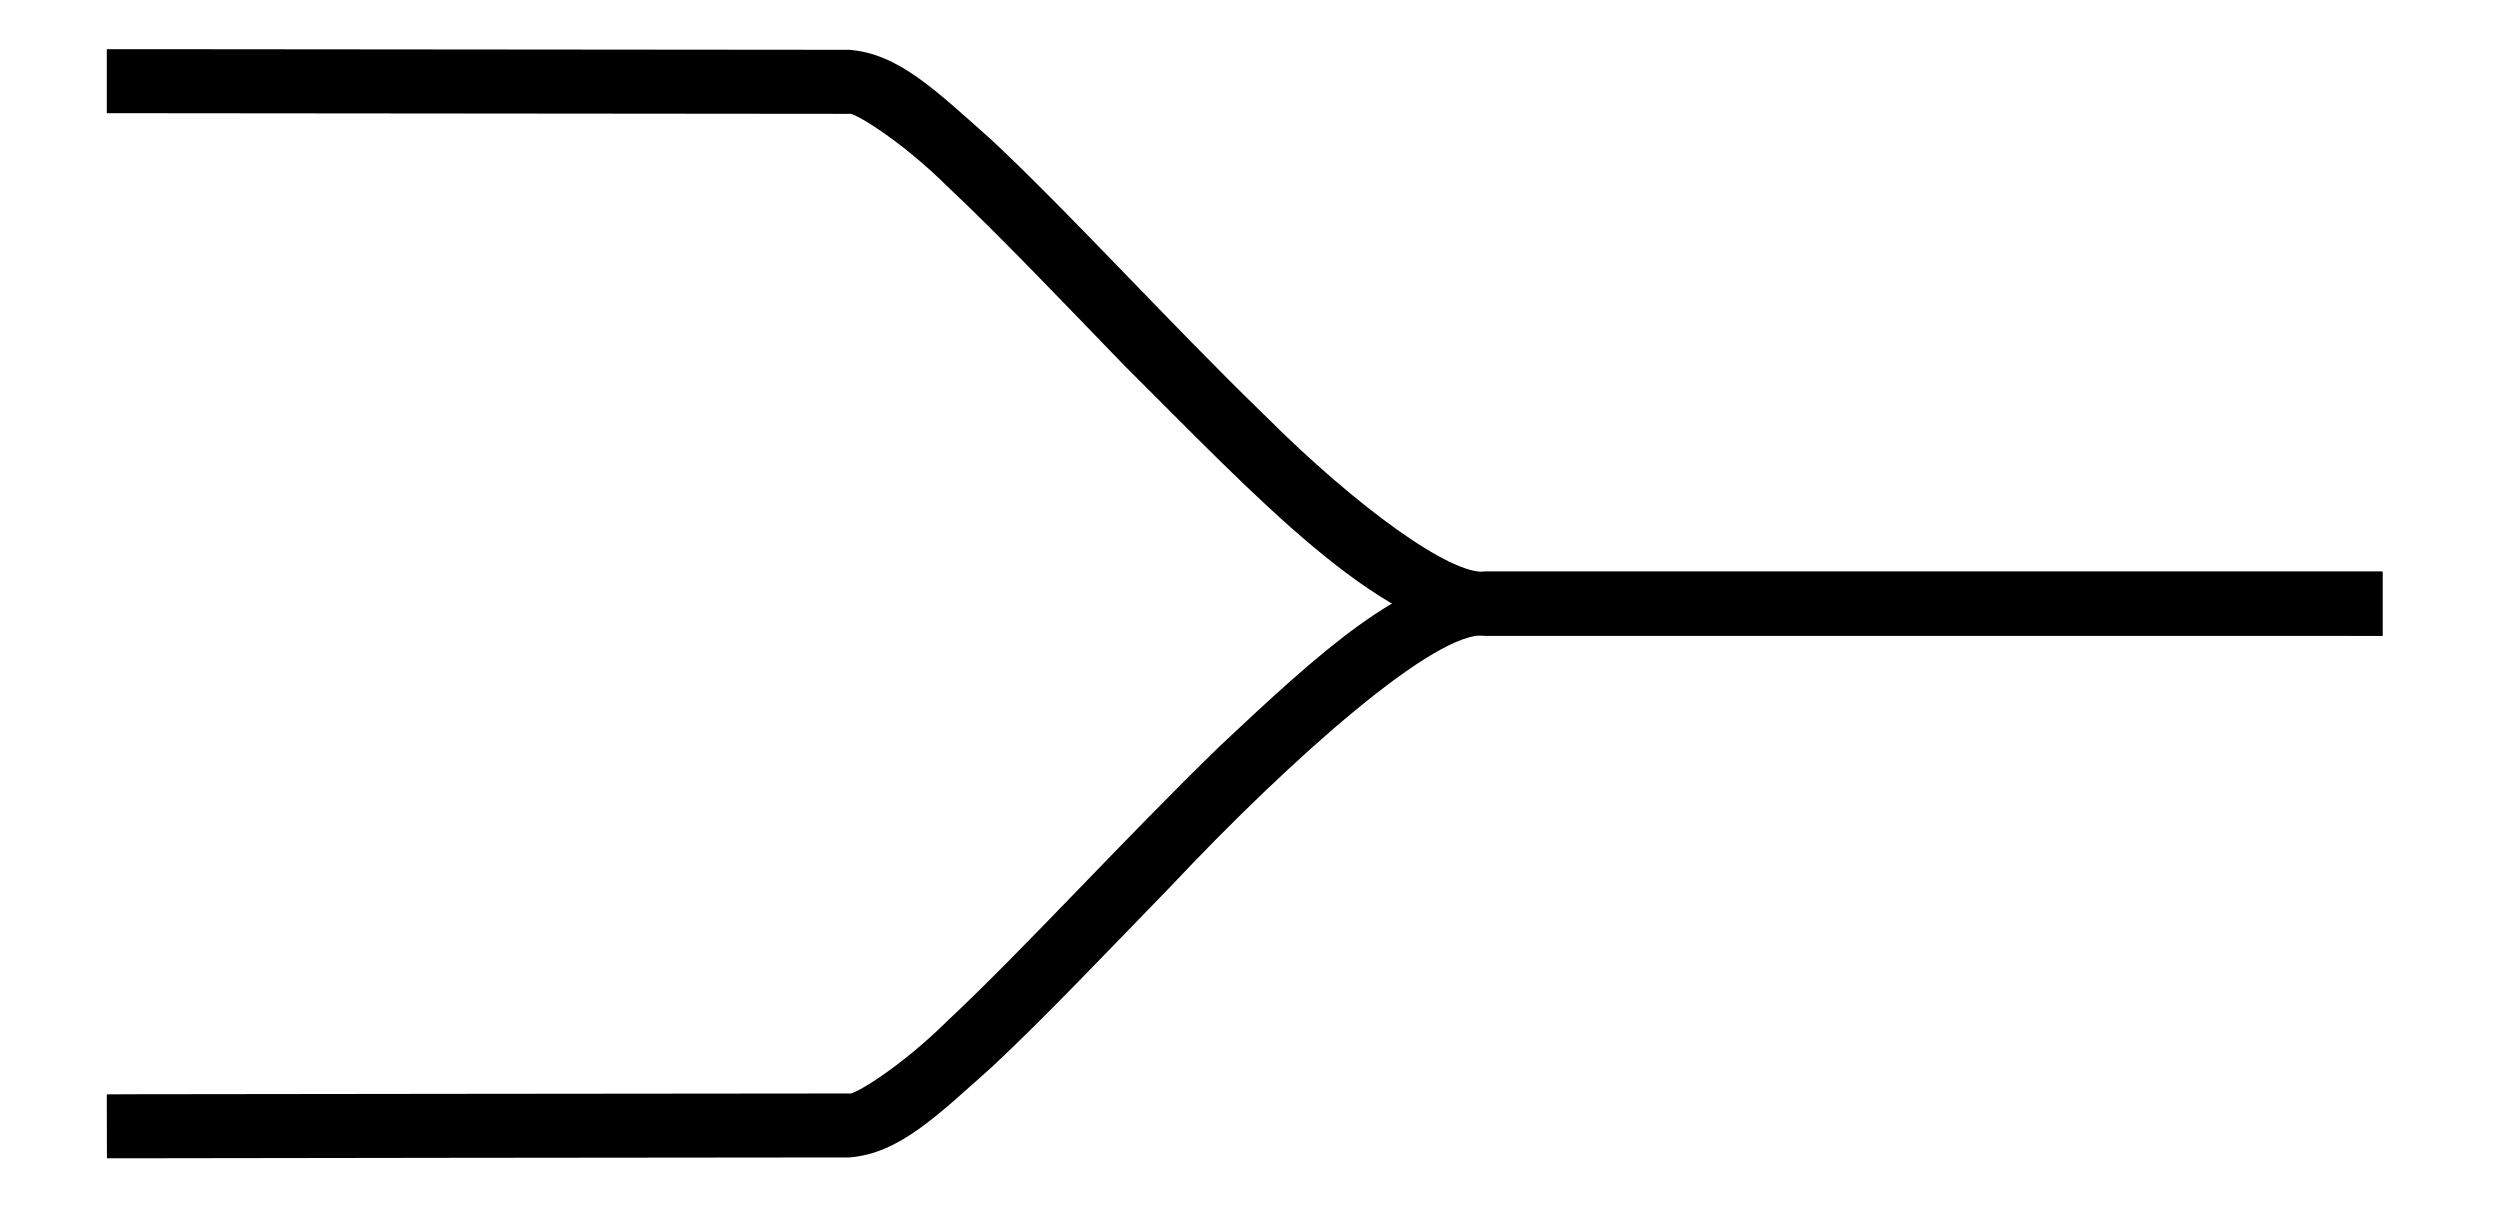 <?xml version="1.0" encoding="utf-8"?>
<!-- Generator: Adobe Illustrator 13.0.0, SVG Export Plug-In . SVG Version: 6.00 Build 14948)  -->
<!DOCTYPE svg PUBLIC "-//W3C//DTD SVG 1.1//EN" "http://www.w3.org/Graphics/SVG/1.1/DTD/svg11.dtd">
<svg version="1.1" id="Calque_1" xmlns="http://www.w3.org/2000/svg" xmlns:xlink="http://www.w3.org/1999/xlink" x="0px" y="0px"
	 width="39px" height="18.8px" viewBox="0 0 39 18.8" enable-background="new 0 0 39 18.8" xml:space="preserve">
<g id="Calque_1_1_">
	<rect x="-0.167" y="-0.35" fill="none" width="40" height="20"/>
</g>
<g id="Calque_2">
	<path d="M2.168,18.069h-0.5l-0.002-0.997l0.5-0.002l0,0c0,0,9.498-0.012,11.084-0.012l0,0c0.041,0.039,0.772-0.381,1.537-1.139l0,0
		c1.196-1.121,2.757-2.84,4.25-4.287l0,0c1.527-1.434,2.845-2.654,4.129-2.714l0,0c2.418,0,13.486,0,13.5,0h0.501v1h-0.501V9.916
		l0,0c0,0-11.082,0-13.5,0l0,0c-0.75-0.093-2.992,1.879-4.911,3.92l0,0c-0.986,1.015-1.953,2.035-2.785,2.813l0,0
		c-0.865,0.769-1.449,1.347-2.22,1.407l0,0C11.668,18.056,2.179,18.068,2.168,18.069L2.168,18.069z"/>
</g>
<g id="Calque_2_1_">
	<path d="M36.666,9.917c0,0-11.083,0-13.5,0l0,0c-1.667-0.094-3.591-2.191-5.631-4.22l0,0c-0.99-1.022-1.953-2.035-2.75-2.783l0,0
		c-0.763-0.757-1.496-1.177-1.537-1.138l0,0c-1.584,0-11.082-0.01-11.082-0.01h-0.5V0.767h0.5l0,0c0.011,0,9.5,0.01,11.082,0.01l0,0
		c0.772,0.059,1.354,0.638,2.222,1.407l0,0c1.246,1.168,2.801,2.882,4.262,4.297l0,0c1.428,1.428,2.907,2.496,3.435,2.436l0,0
		c2.417,0,13.487,0,13.499,0h0.5v1H36.666L36.666,9.917z"/>
</g>
</svg>
